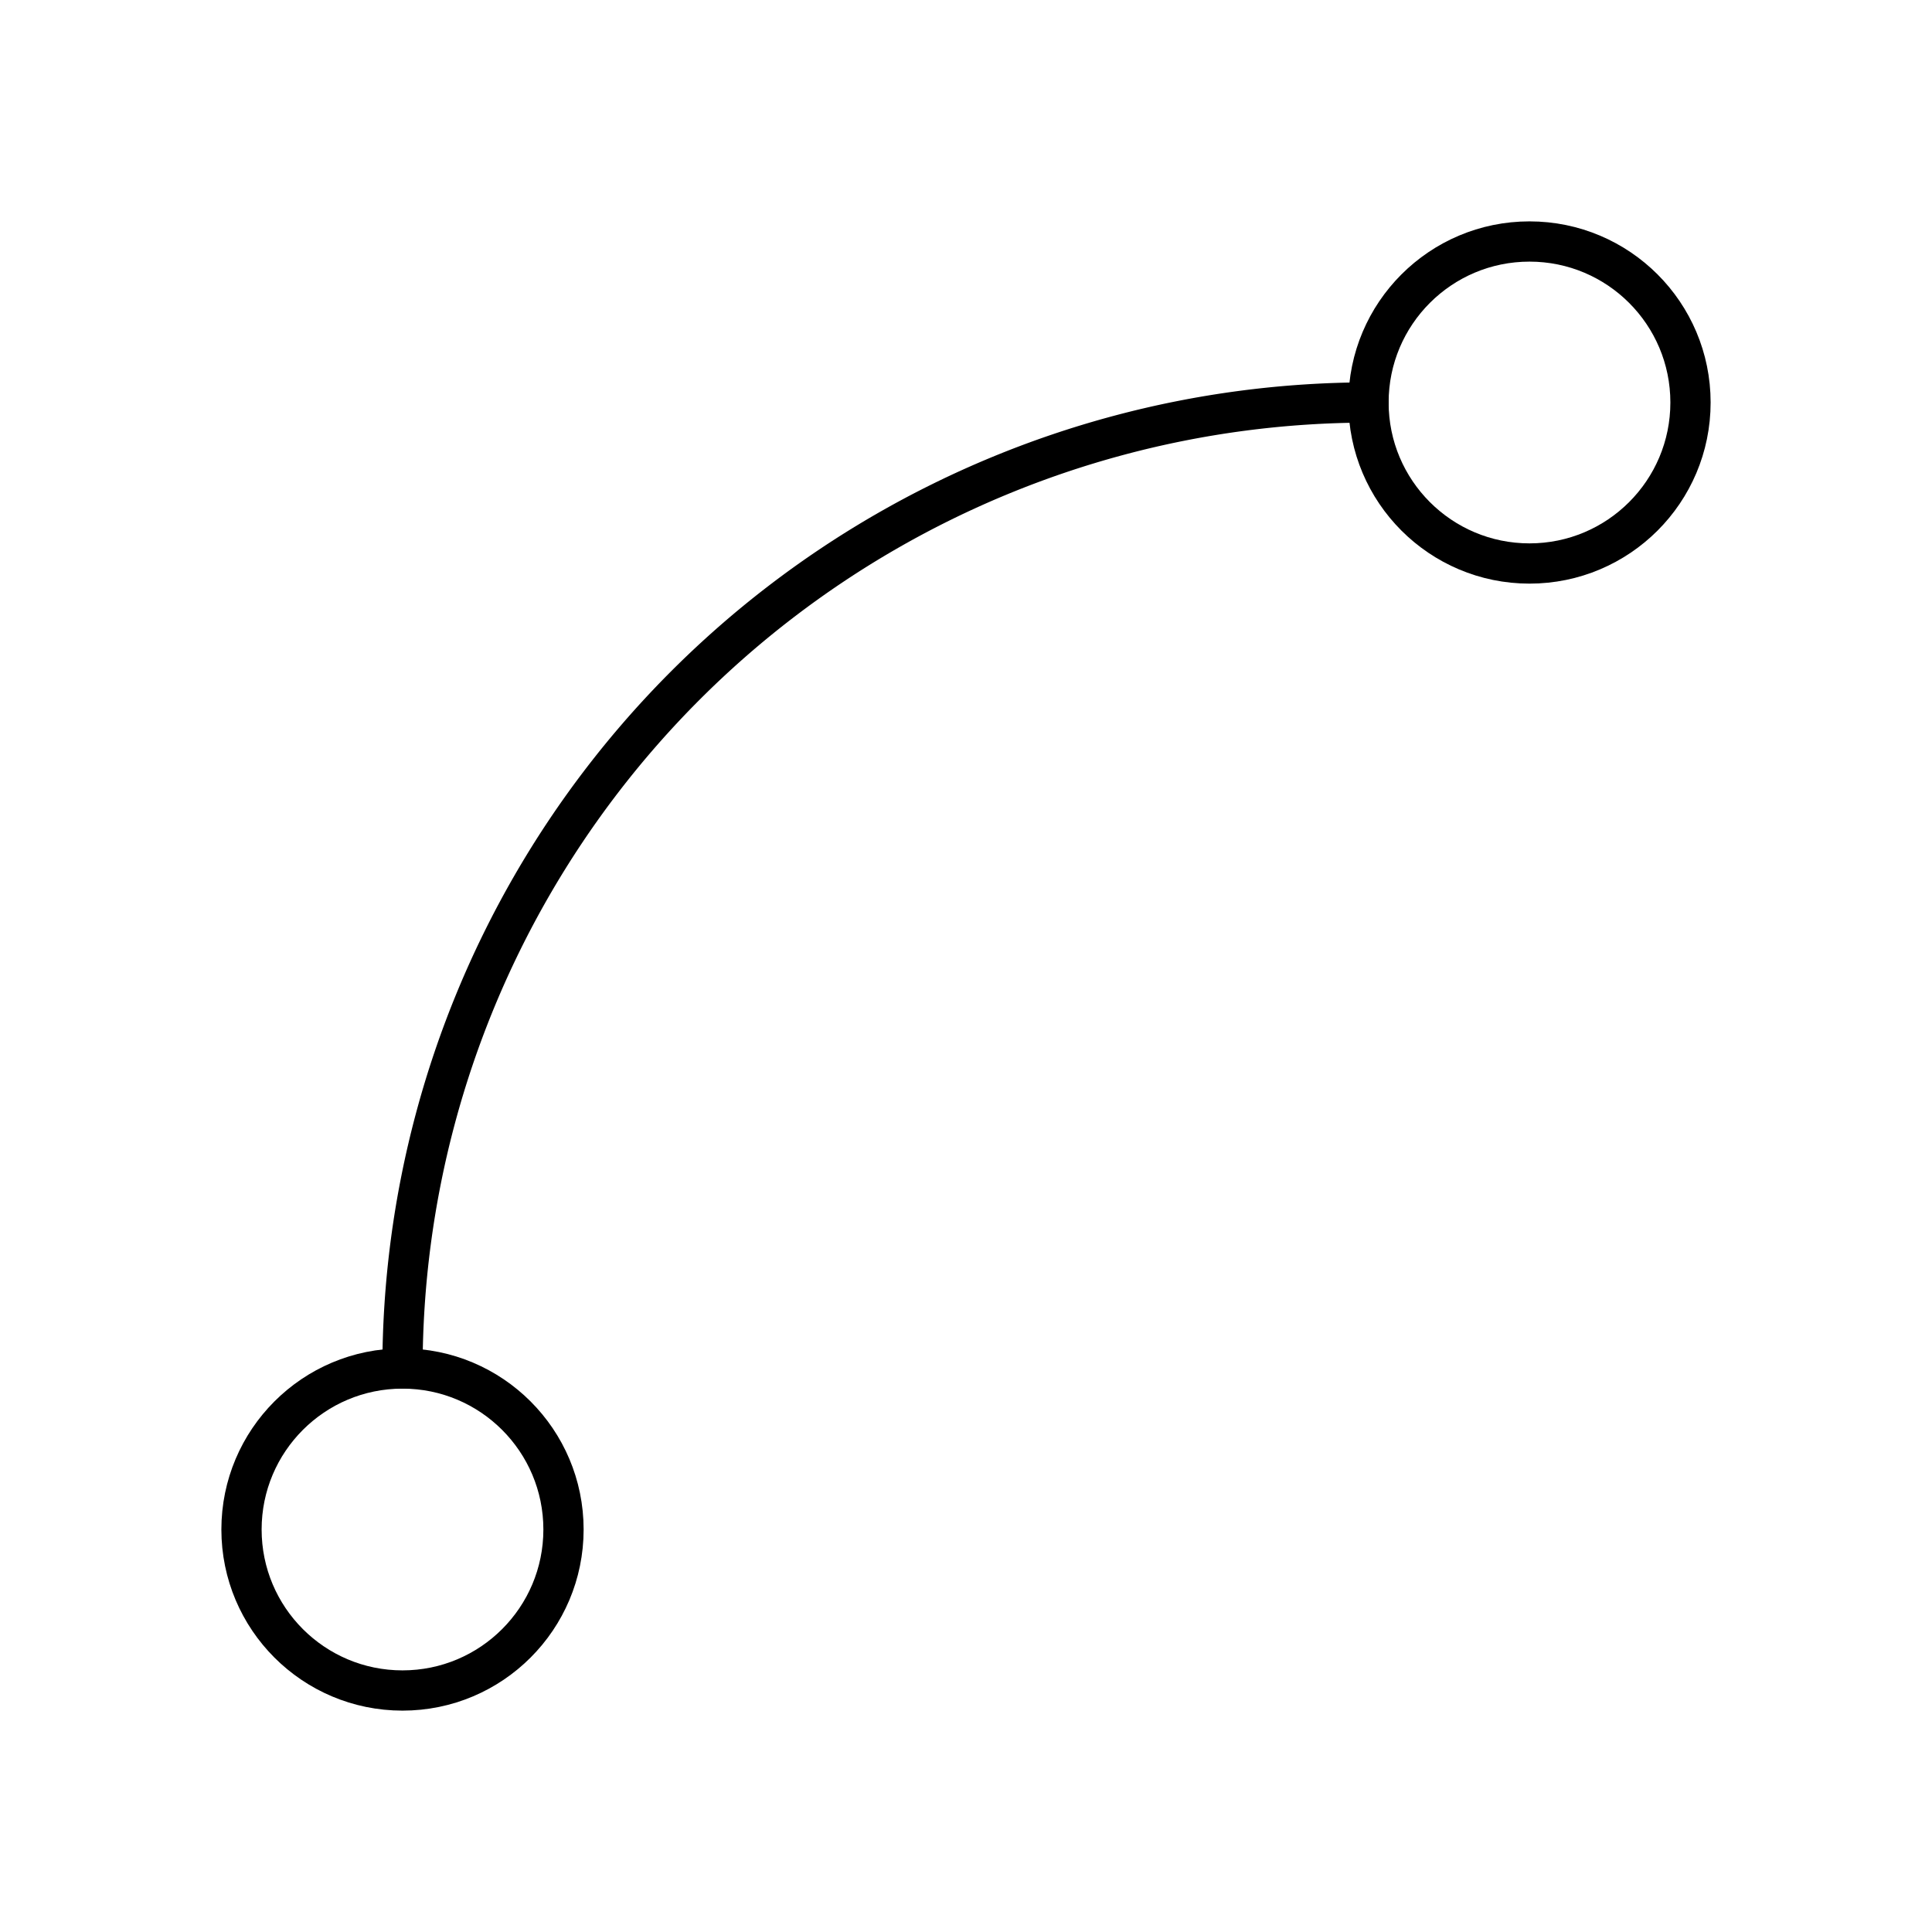 <?xml version="1.0"?>
<svg xmlns="http://www.w3.org/2000/svg" width="24" height="24" viewBox="0 0 24 24" fill="none" stroke="currentColor" stroke-width=".5" stroke-linecap="round" stroke-linejoin="round">
  <circle cx="19" cy="5" r="2"/>
  <circle cx="5" cy="19" r="2"/>
  <path d="M5 17A12 12 0 0 1 17 5"/>
</svg>
